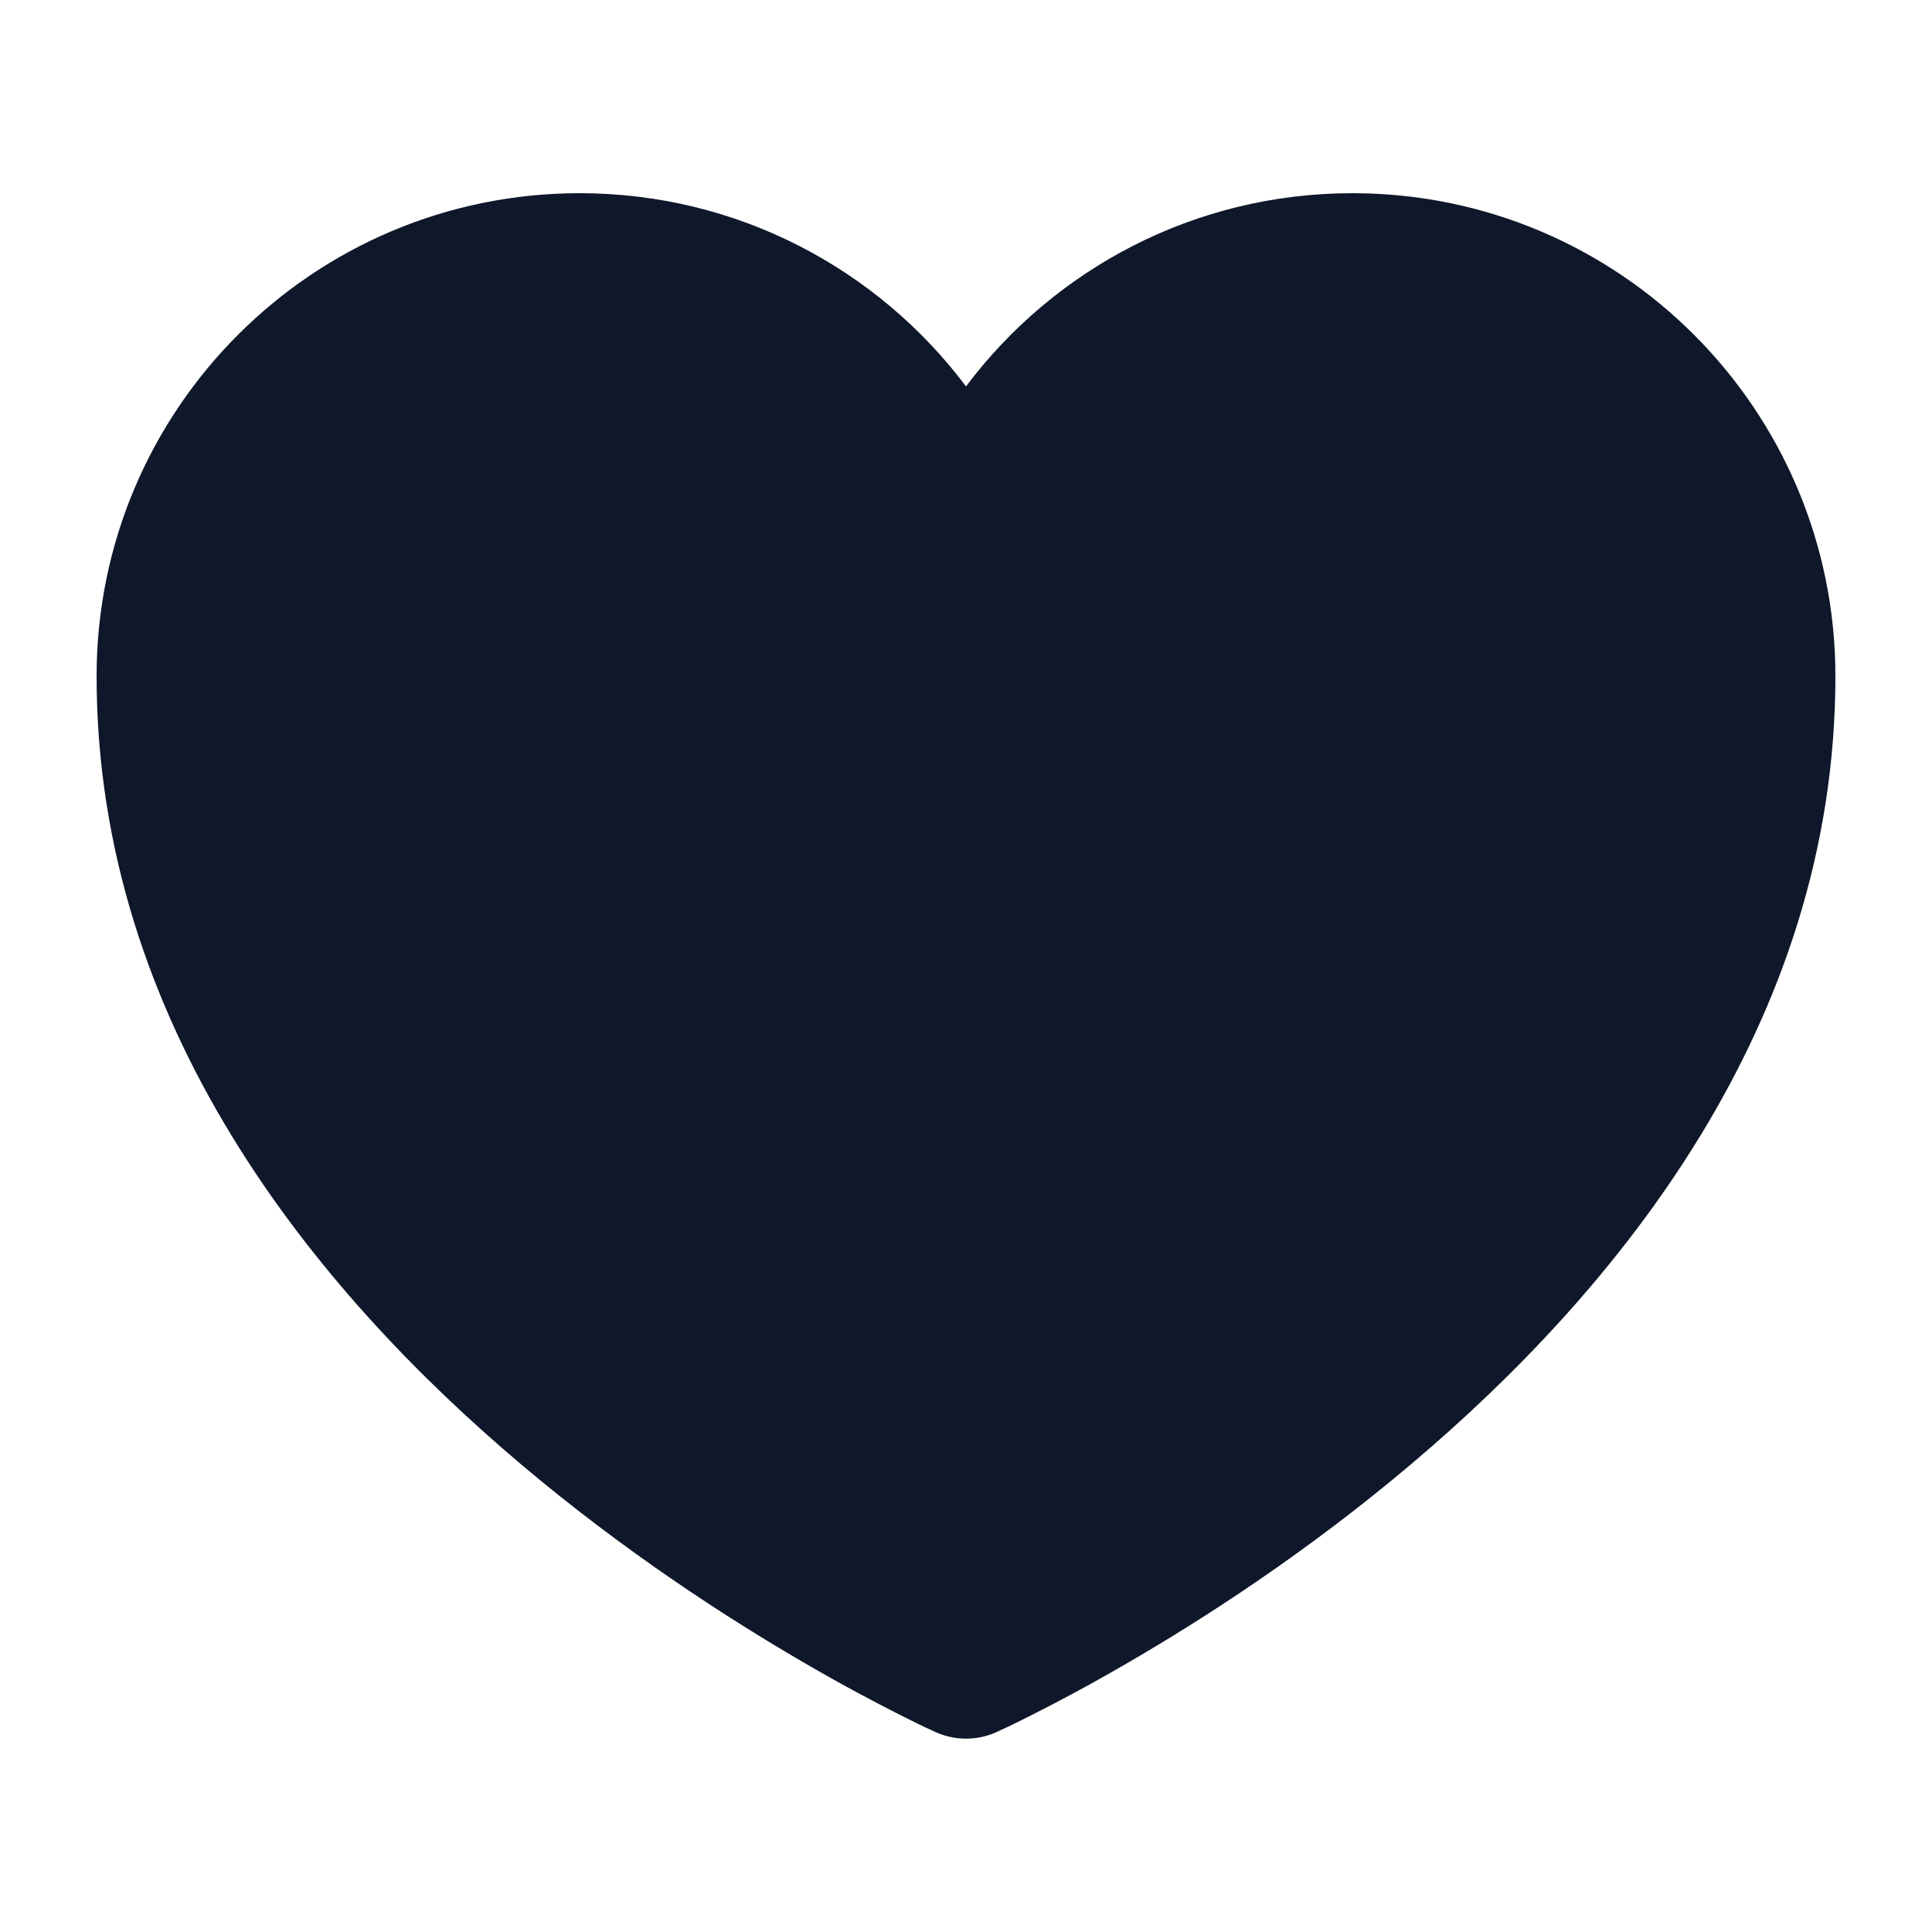 <svg width="20" height="20" viewBox="0 0 20 20" fill="none" xmlns="http://www.w3.org/2000/svg">
<path d="M9.693 17.934L9.69 17.933L9.684 17.93L9.663 17.92C9.645 17.912 9.619 17.9 9.586 17.885C9.52 17.854 9.426 17.808 9.308 17.748C9.071 17.628 8.735 17.452 8.335 17.219C7.535 16.755 6.465 16.064 5.391 15.156C3.266 13.361 1 10.608 1 7C1 4.239 3.239 2 6 2C7.636 2 9.088 2.786 10 4C10.912 2.786 12.364 2 14 2C16.761 2 19 4.239 19 7C19 10.608 16.734 13.361 14.609 15.156C13.536 16.064 12.466 16.755 11.665 17.219C11.265 17.452 10.929 17.628 10.692 17.748C10.574 17.808 10.48 17.854 10.414 17.885C10.381 17.9 10.355 17.912 10.337 17.92L10.316 17.93L10.31 17.933L10.308 17.934C10.11 18.02 9.89 18.02 9.693 17.934Z" fill="#0F172A"/>
</svg>
